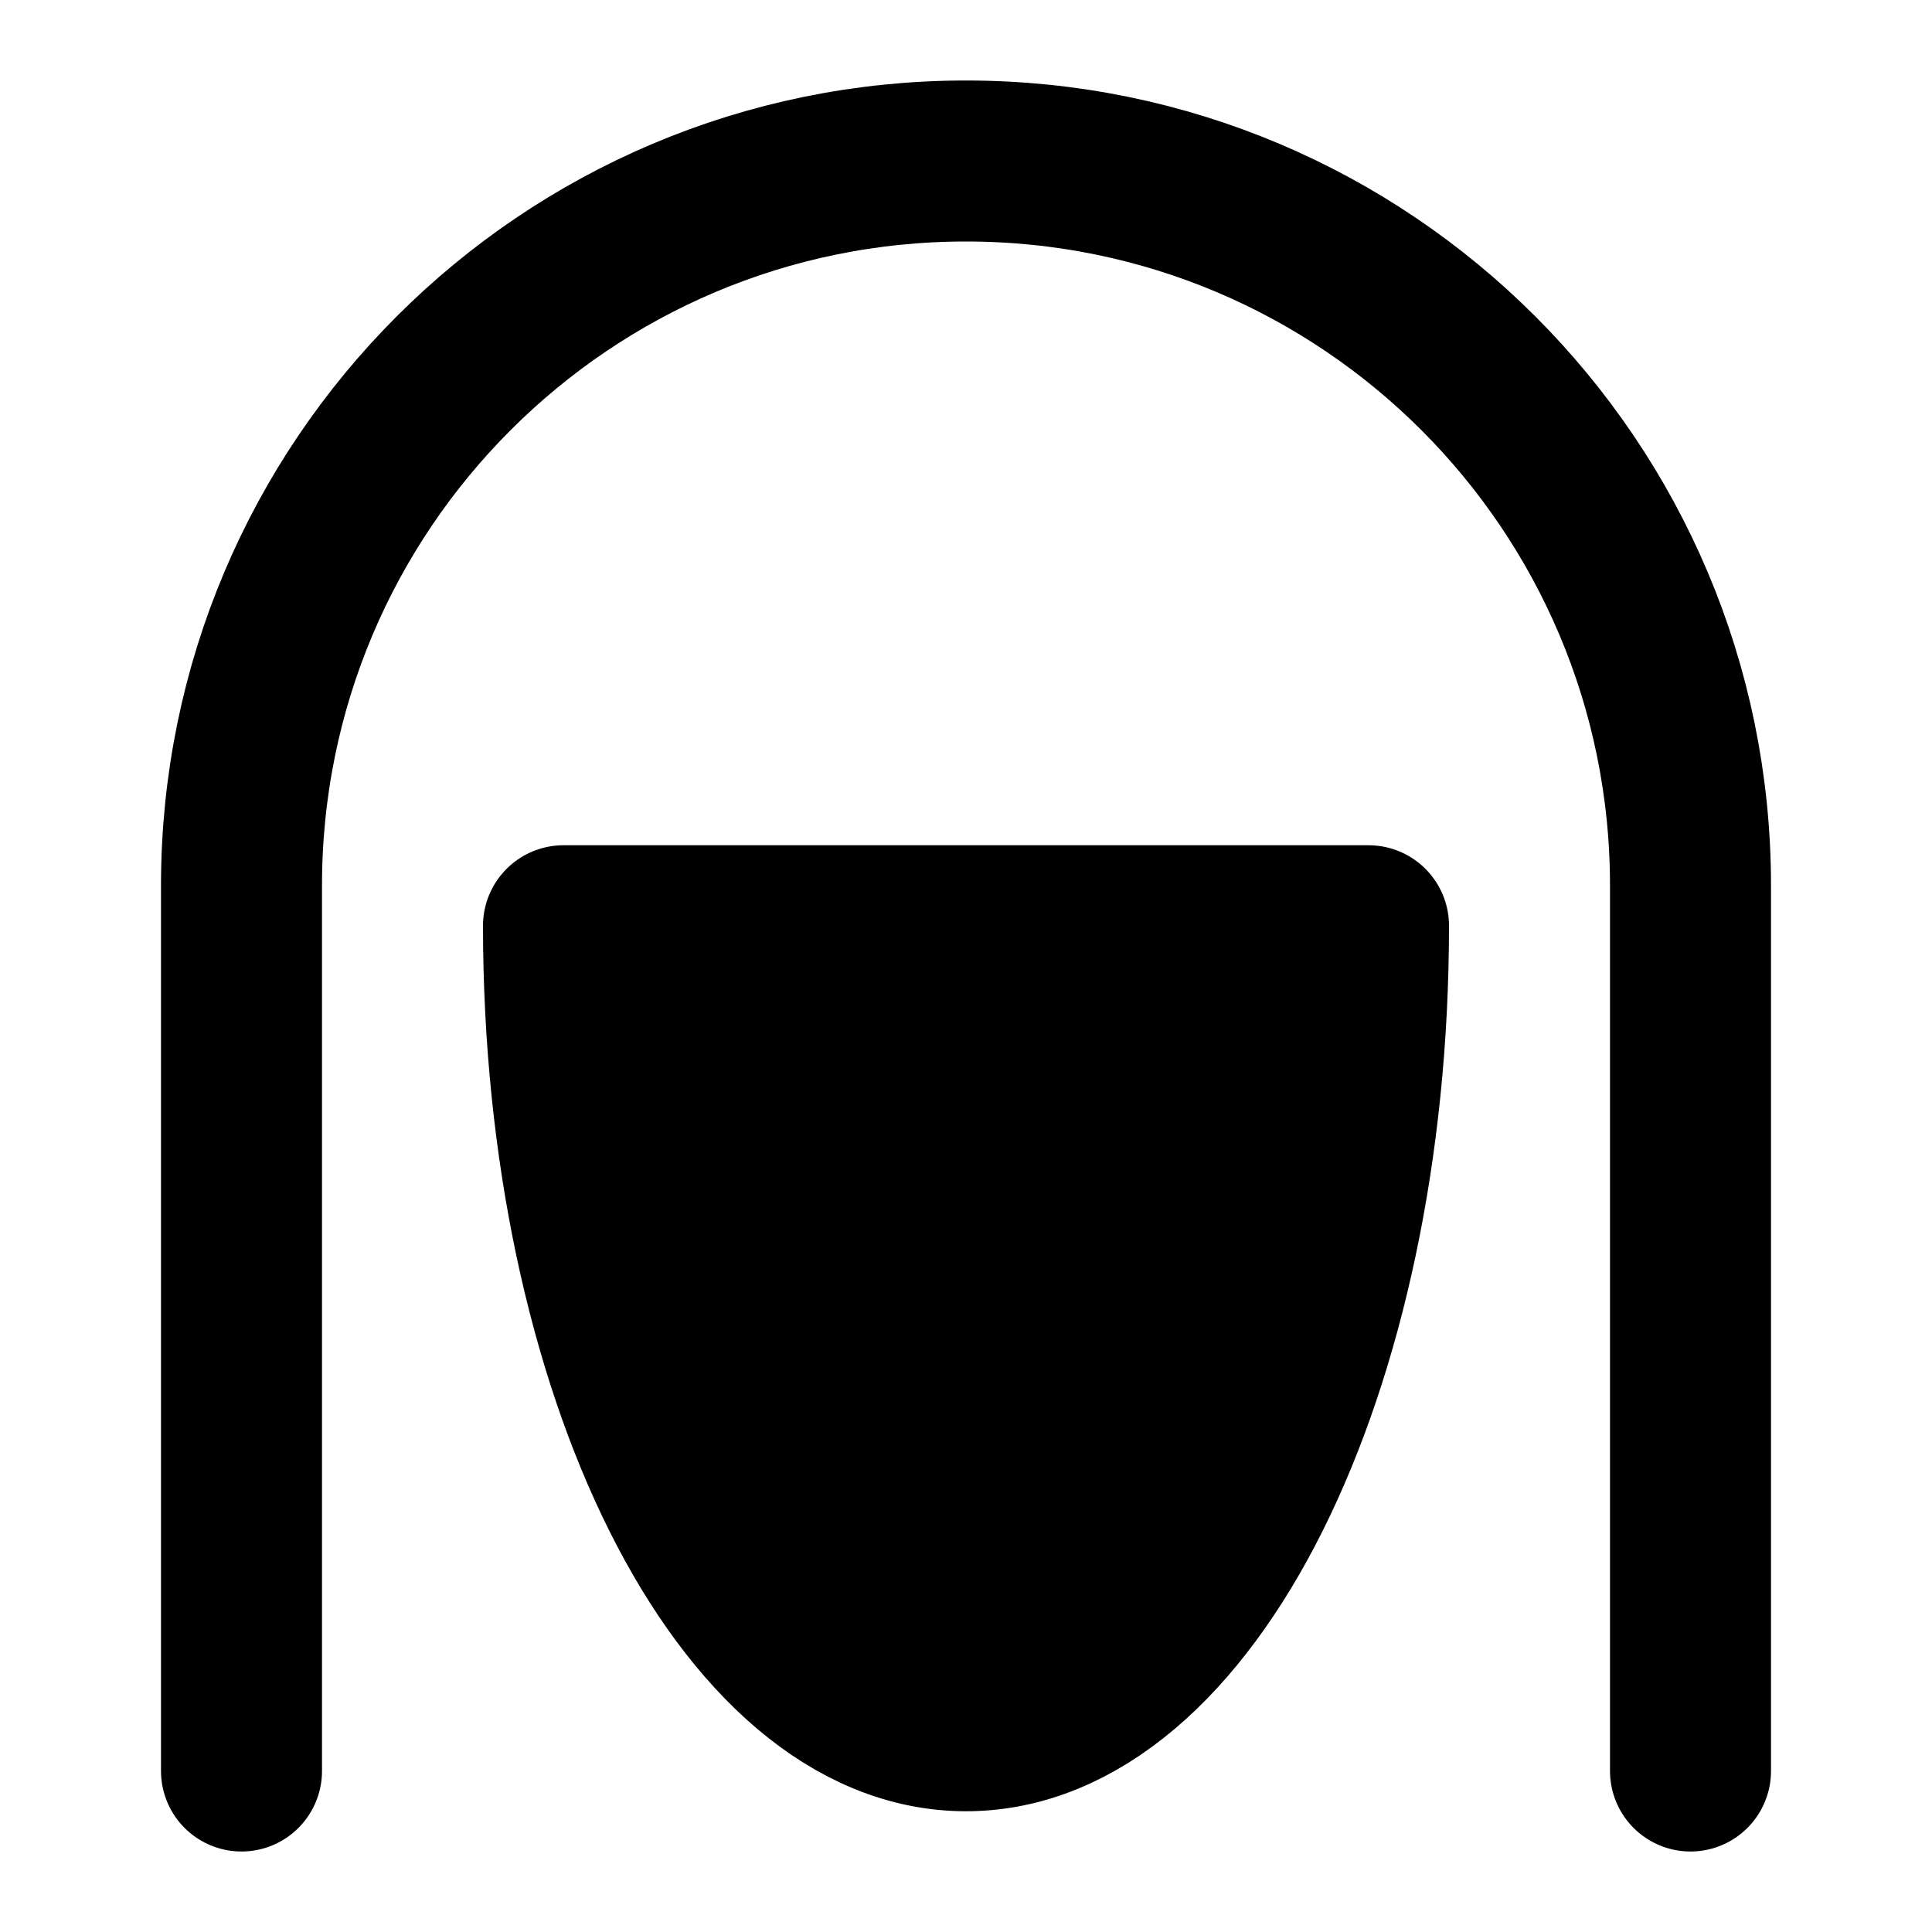 <svg xmlns="http://www.w3.org/2000/svg" width="1em" height="1em" viewBox="0 0 48 48"><g fill="none" stroke="currentColor" stroke-linecap="round" stroke-linejoin="round" stroke-width="4"><path d="M42 44V22c0-9.941-8.059-18-18-18S6 12.059 6 22v22"/><path fill="currentColor" d="M24 43c5.523 0 10-8.954 10-20H14c0 11.046 4.477 20 10 20"/></g></svg>